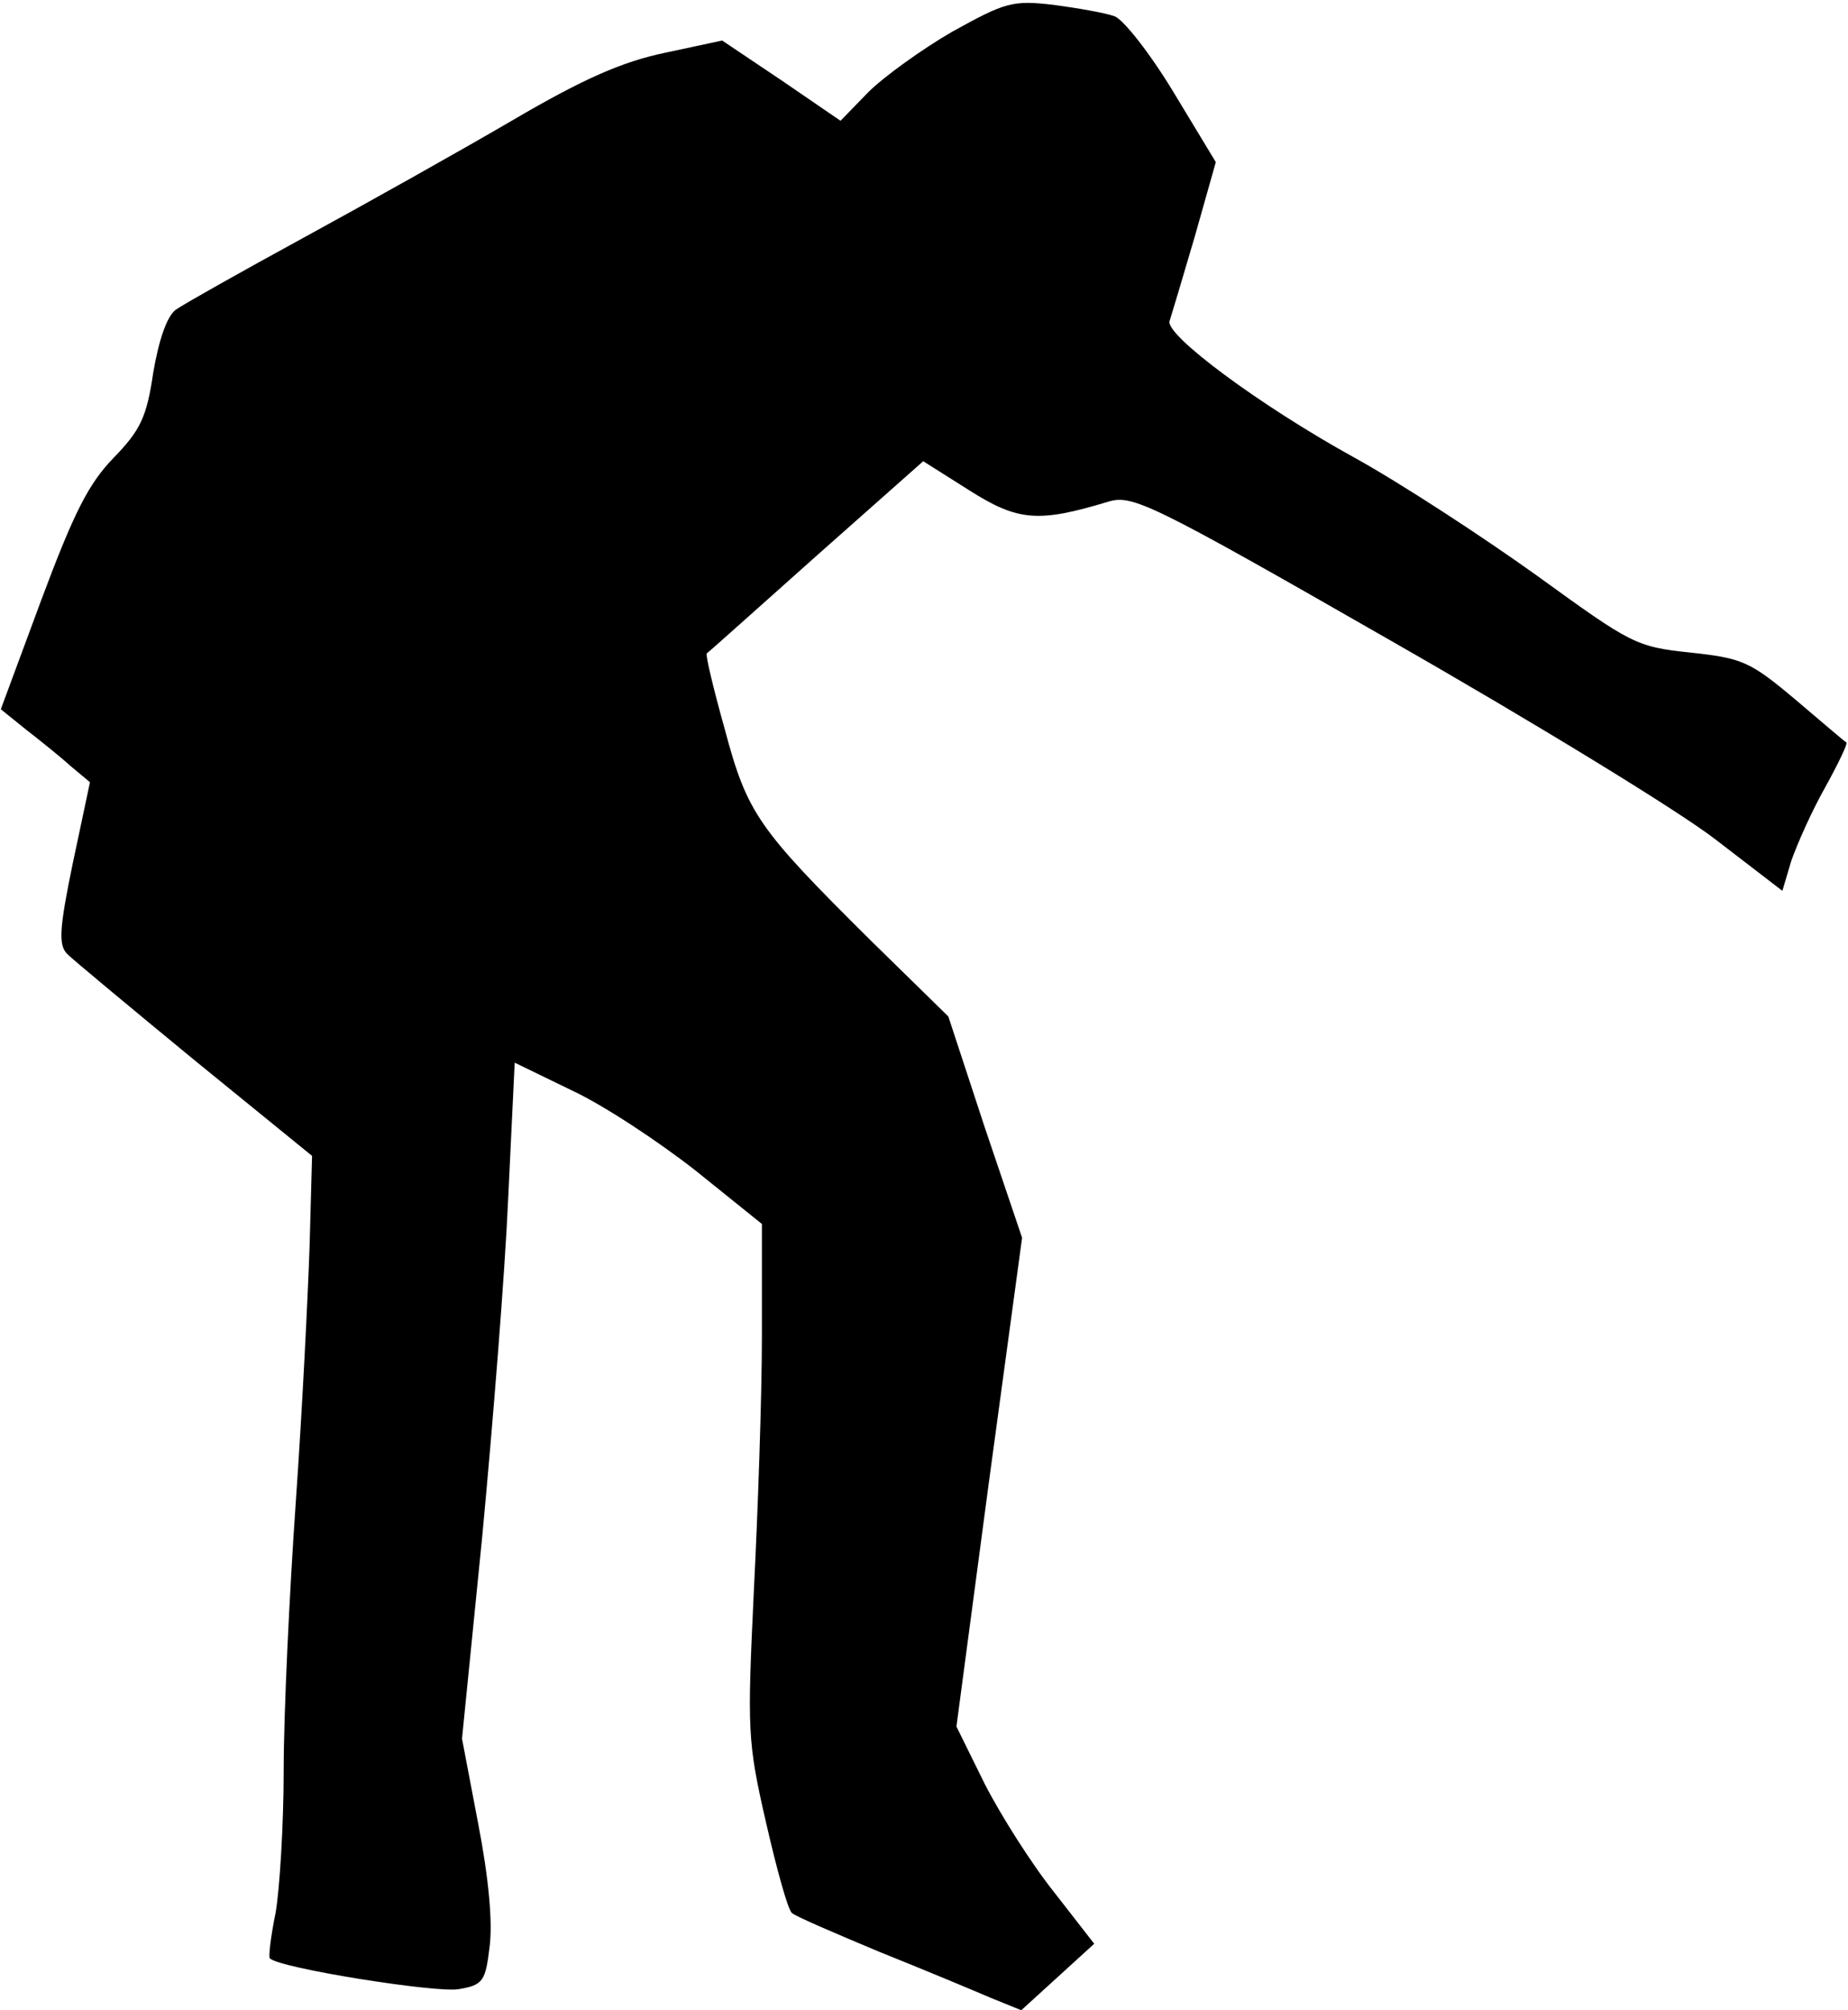 <?xml version="1.0" standalone="no"?>
<!DOCTYPE svg PUBLIC "-//W3C//DTD SVG 20010904//EN"
 "http://www.w3.org/TR/2001/REC-SVG-20010904/DTD/svg10.dtd">
<svg version="1.0" xmlns="http://www.w3.org/2000/svg"
 width="228pt" height="248pt" viewBox="0 0 228 248"
 preserveAspectRatio="xMidYMid meet">
<g transform="translate(0,248) scale(0.1,-0.1)"
fill="#000000" stroke="none">
<path fill="#000000" stroke="none" d="M1175 2441 c-38 -22 -85 -56 -104 -75
l-34 -35 -73 50 -73 49 -70 -15 c-53 -11 -101 -32 -188 -83 -65 -38 -181 -103
-258 -145 -77 -42 -148 -82 -158 -89 -11 -8 -21 -37 -28 -78 -8 -55 -16 -71
-49 -105 -31 -32 -49 -68 -89 -175 l-50 -135 31 -25 c18 -14 43 -34 55 -45
l24 -20 -21 -99 c-17 -82 -18 -102 -7 -113 7 -7 78 -66 157 -131 l145 -118 -3
-110 c-2 -60 -9 -202 -17 -316 -8 -114 -15 -263 -15 -331 0 -69 -5 -148 -10
-177 -6 -29 -9 -55 -7 -56 11 -12 206 -43 233 -38 30 5 33 10 38 52 4 30 -1
85 -14 152 l-20 105 25 250 c13 138 28 325 32 417 l8 167 70 -34 c39 -18 107
-63 153 -99 l82 -66 0 -138 c0 -75 -5 -218 -10 -316 -8 -170 -8 -184 15 -284
13 -57 27 -108 32 -112 4 -4 53 -25 108 -48 55 -22 117 -48 138 -57 l37 -15
45 41 45 41 -49 63 c-28 35 -66 95 -86 134 l-35 71 40 301 41 302 -46 136 -45
137 -96 94 c-139 138 -152 156 -180 261 -14 50 -24 92 -22 93 2 1 62 55 135
120 l132 117 57 -36 c60 -38 85 -40 171 -14 30 9 50 0 350 -172 175 -100 355
-210 400 -245 l82 -63 11 37 c7 20 25 61 42 91 16 29 28 54 26 55 -2 1 -30 25
-63 53 -56 47 -65 51 -130 58 -67 7 -73 11 -189 95 -67 48 -168 114 -226 146
-116 64 -233 151 -227 168 2 6 16 53 31 104 l26 92 -52 86 c-29 48 -62 90 -73
94 -11 4 -45 10 -75 14 -51 6 -60 3 -125 -33z"/>
</g>
</svg>
